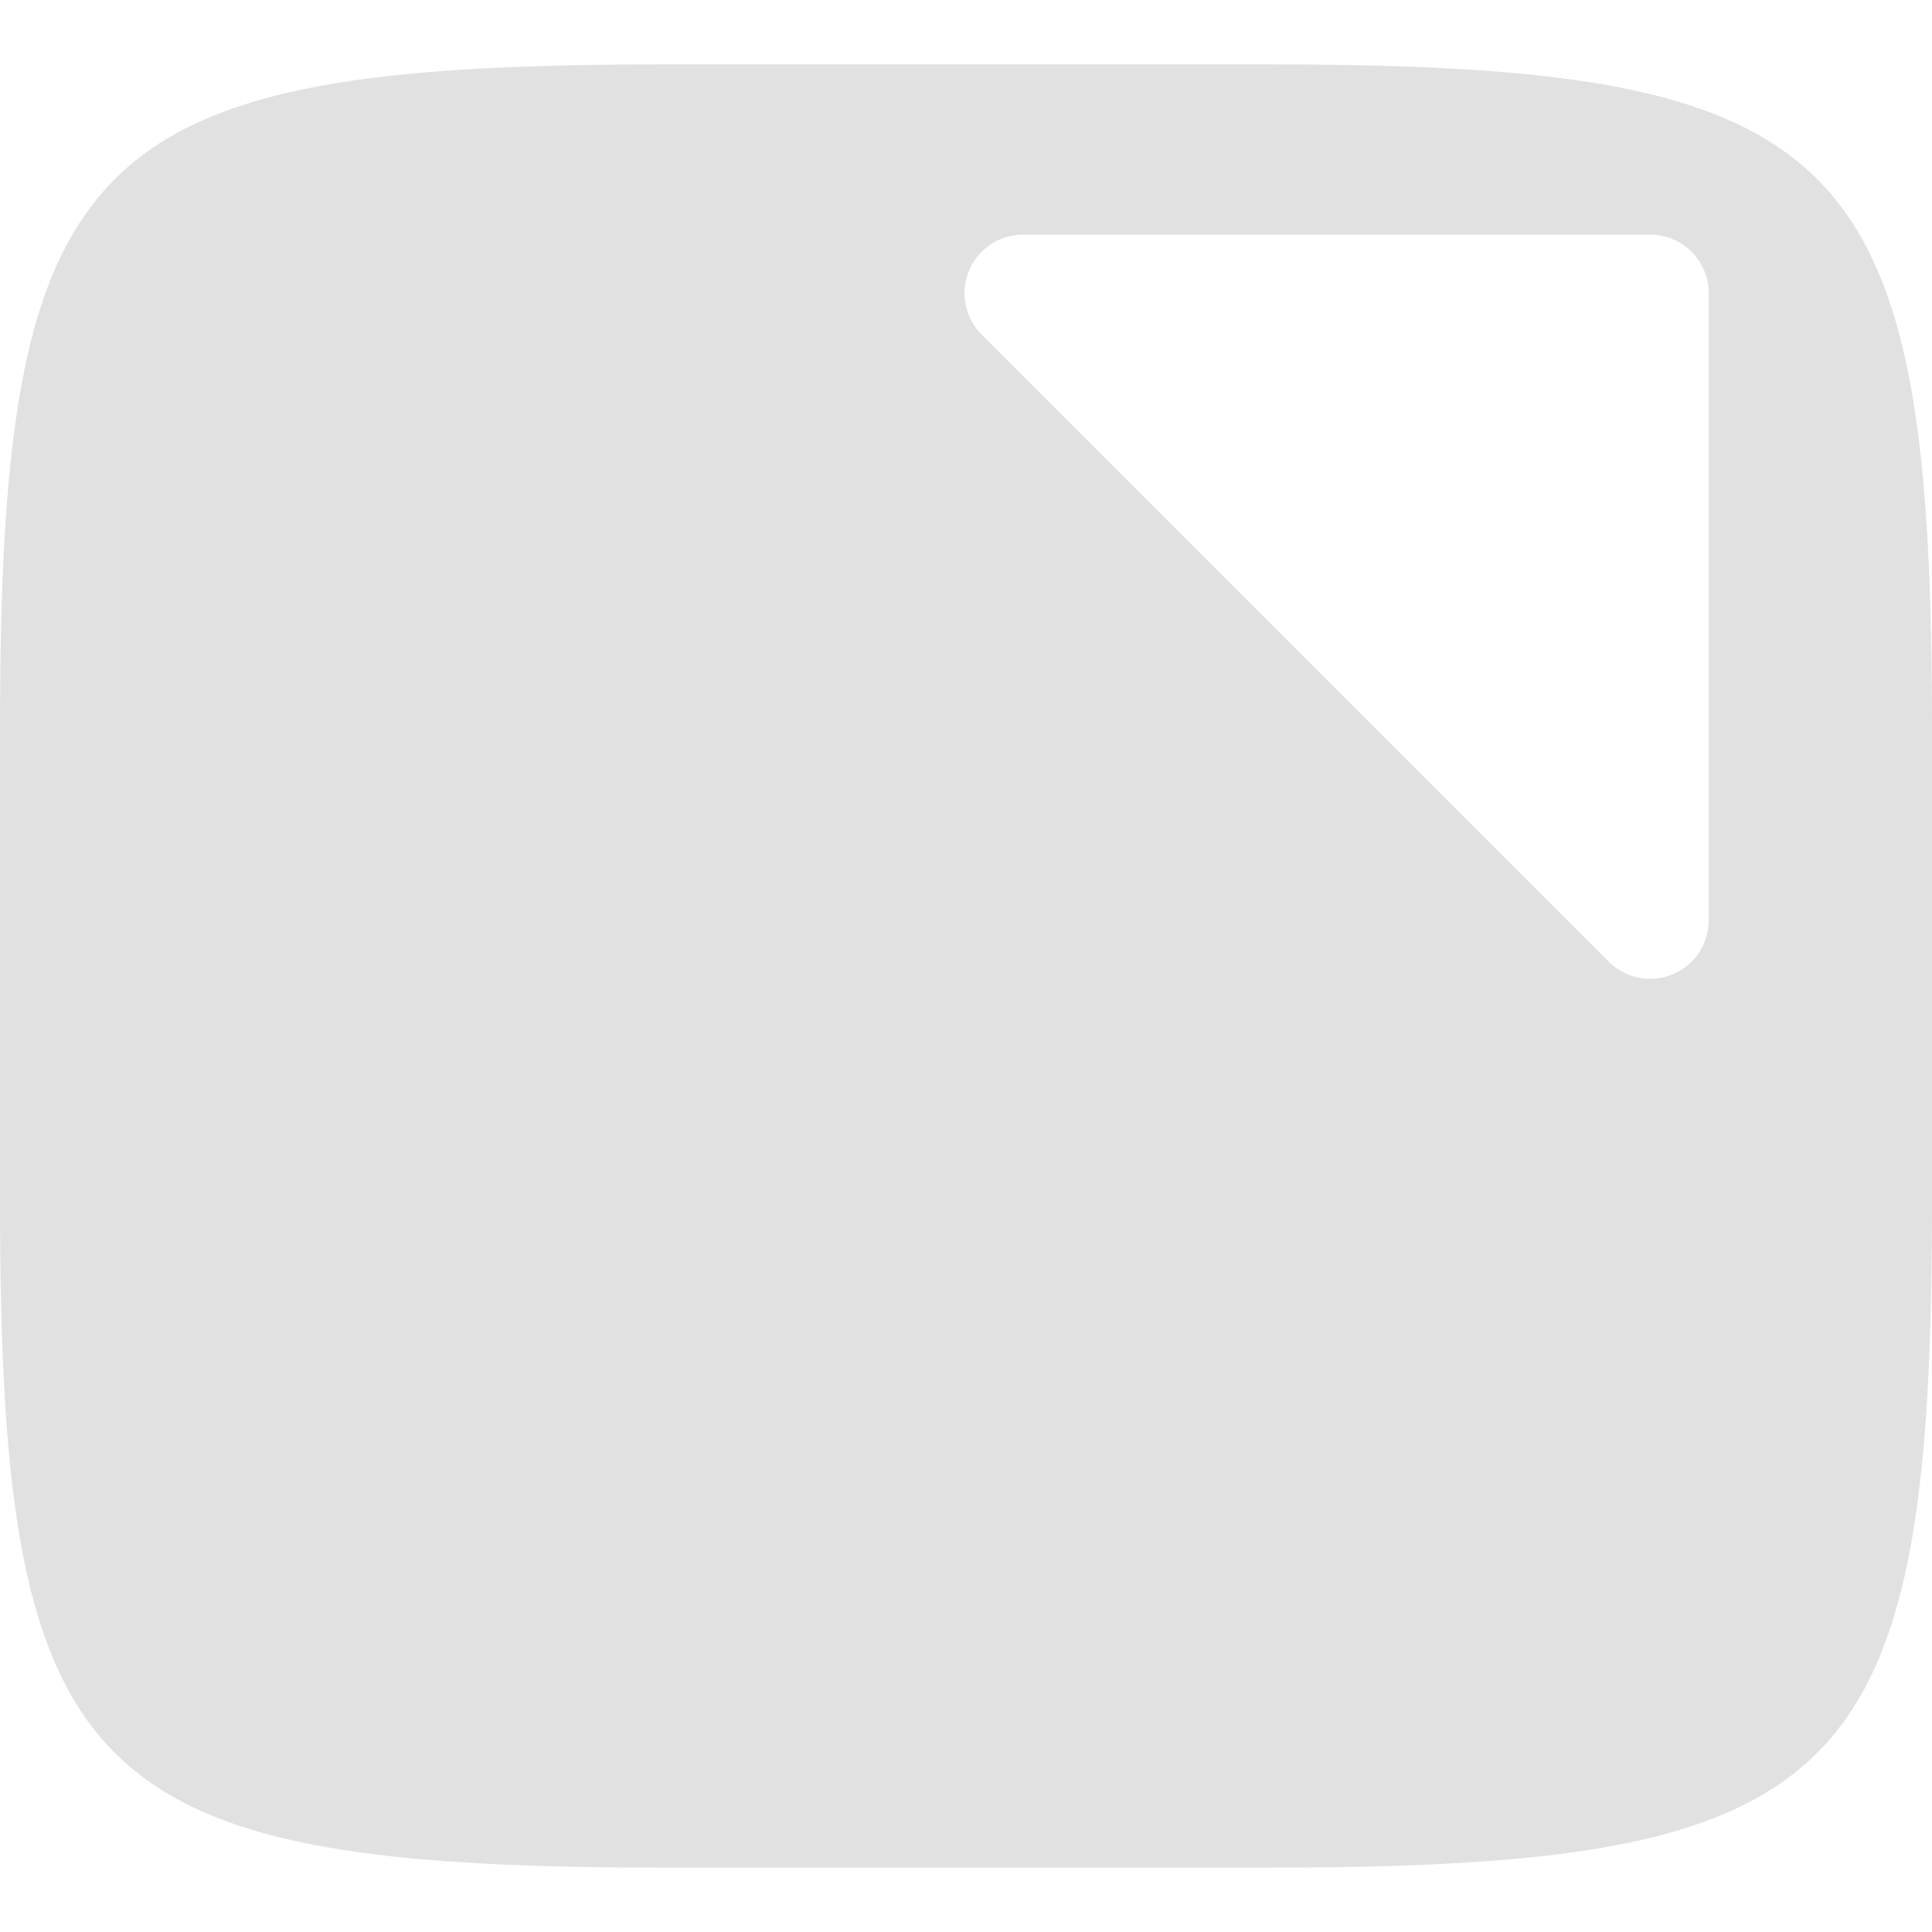 <svg xmlns="http://www.w3.org/2000/svg" style="isolation:isolate" width="16" height="16" version="1.1" id="svg11994"><defs id="defs11990"><style id="current-color-scheme" type="text/css"/></defs><path fill-rule="evenodd" d="M10.465.533C15.308.533 16 1.224 16 6.062v3.875c0 4.839-.692 5.53-5.535 5.53h-4.93C.692 15.467 0 14.776 0 9.937V6.062C0 1.224.692.533 5.535.533h4.93zm-1.989 1.41a.485.485 0 0 0-.344.83l5.189 5.189a.485.485 0 0 0 .83-.344V2.429a.485.485 0 0 0-.486-.486H8.476z" fill="currentColor" color="#e1e1e1" id="path11992"/></svg>